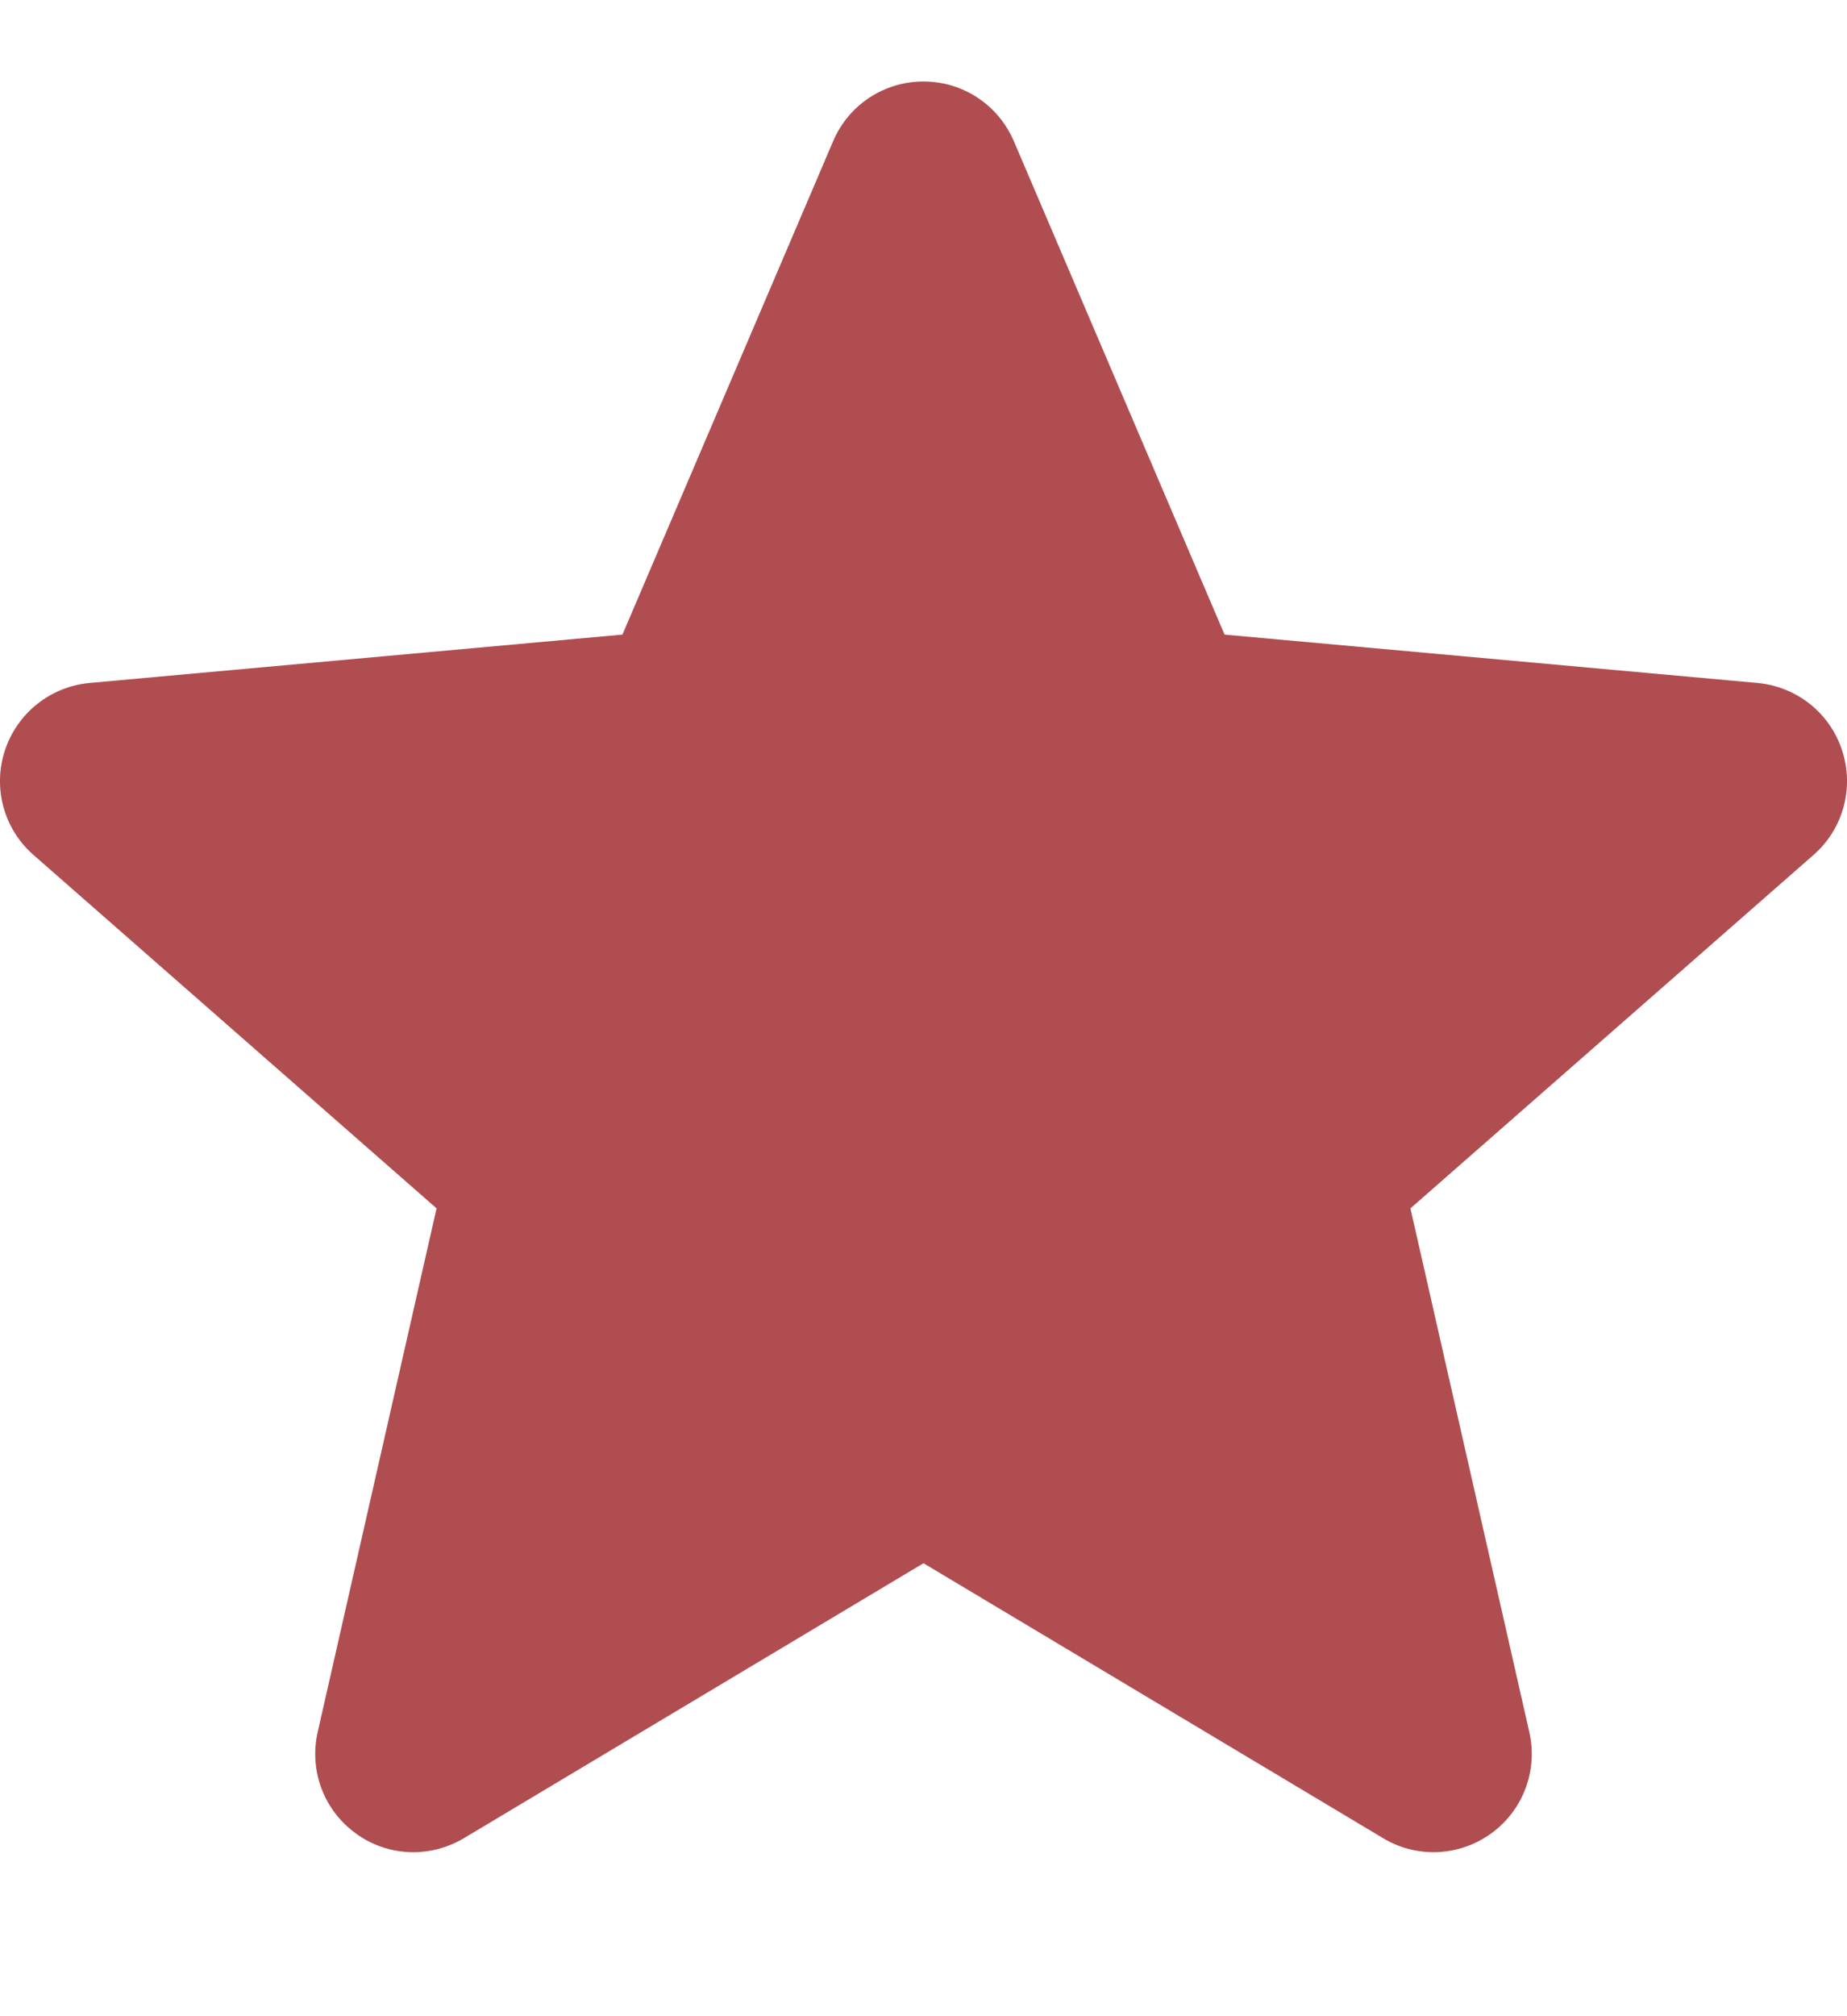<svg width="11" height="12" viewBox="0 0 11 12" fill="none" xmlns="http://www.w3.org/2000/svg">
<path d="M10.971 4.467C10.899 4.244 10.701 4.087 10.468 4.065L7.293 3.777L6.038 0.84C5.945 0.624 5.735 0.485 5.5 0.485C5.265 0.485 5.054 0.624 4.962 0.84L3.707 3.777L0.532 4.065C0.299 4.087 0.102 4.245 0.029 4.467C-0.044 4.69 0.023 4.934 0.199 5.088L2.6 7.192L1.892 10.309C1.84 10.538 1.929 10.775 2.119 10.912C2.221 10.987 2.342 11.024 2.462 11.024C2.566 11.024 2.669 10.996 2.762 10.941L5.5 9.304L8.238 10.941C8.438 11.061 8.691 11.05 8.881 10.912C9.071 10.775 9.16 10.538 9.108 10.309L8.4 7.192L10.801 5.088C10.977 4.934 11.044 4.69 10.971 4.467Z" fill="#B04D50"/>
</svg>
